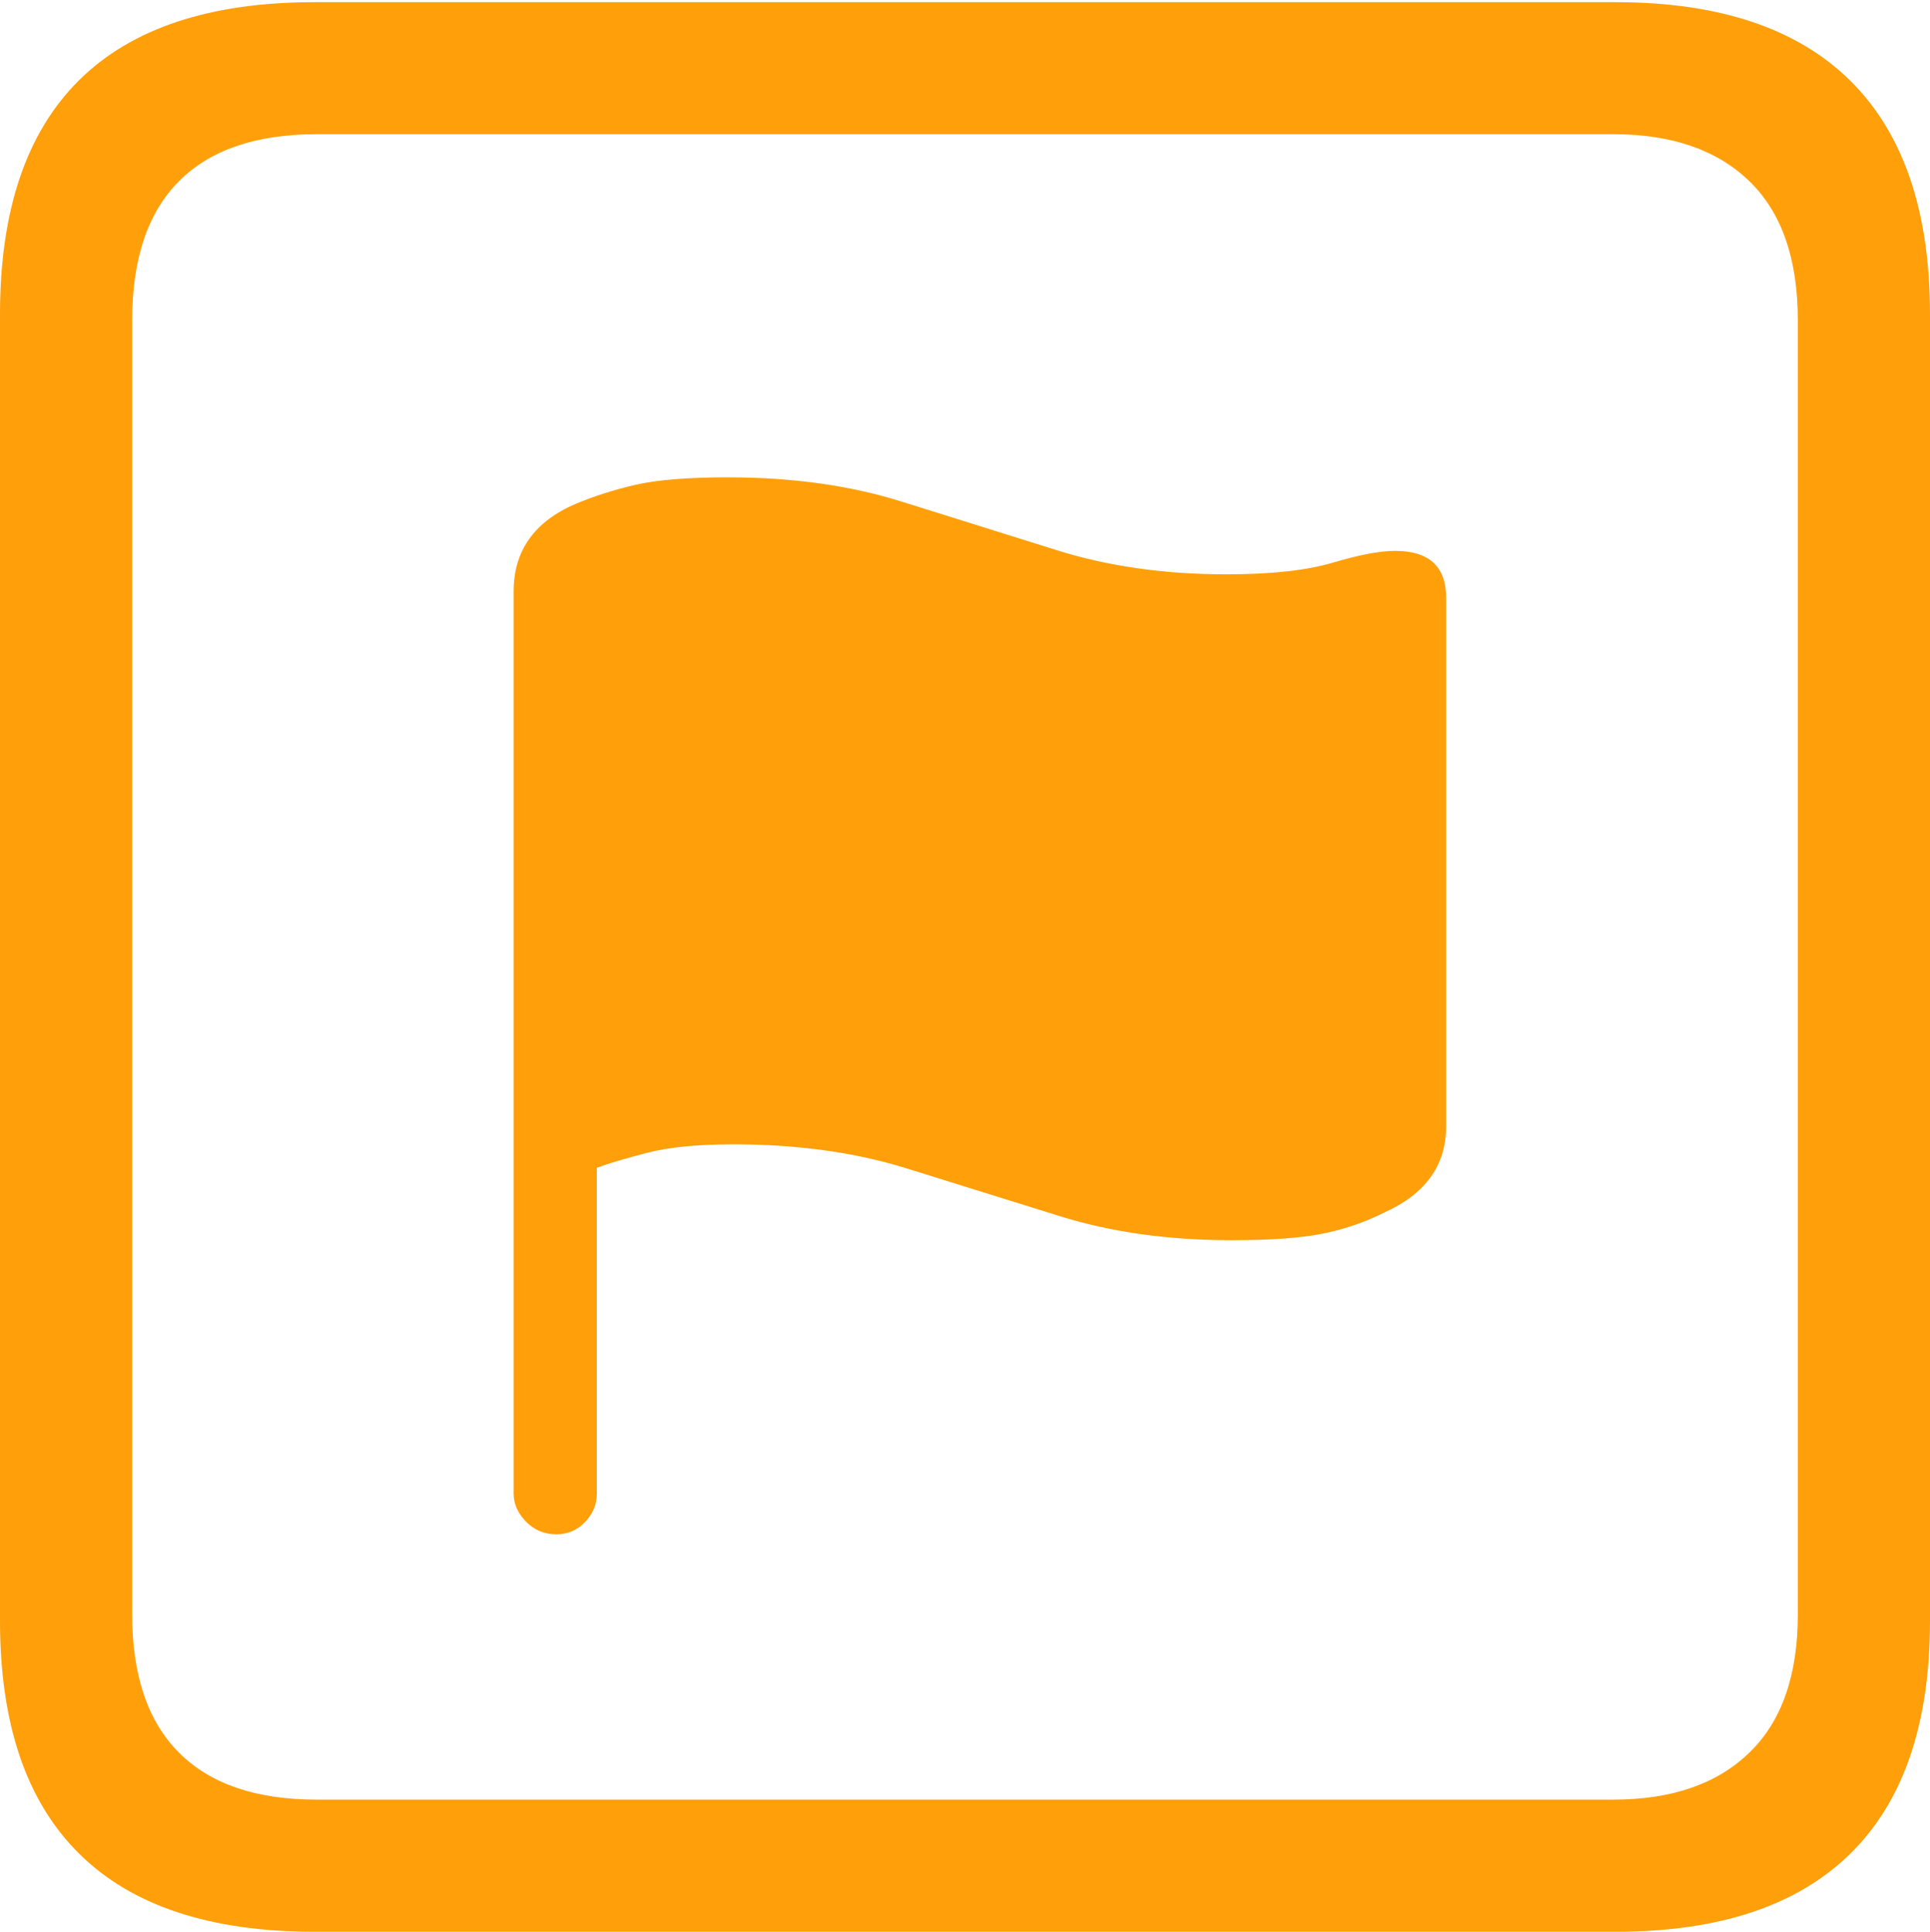 <svg width="17.686" height="17.705">
       <g>
              <rect height="17.705" opacity="0" width="17.686" x="0" y="0" />
              <path d="M2.881 17.705L14.805 17.705Q16.23 17.705 16.958 16.987Q17.686 16.27 17.686 14.854L17.686 2.881Q17.686 1.465 16.958 0.742Q16.23 0.02 14.805 0.02L2.881 0.02Q1.445 0.02 0.723 0.737Q0 1.455 0 2.881L0 14.854Q0 16.27 0.723 16.987Q1.445 17.705 2.881 17.705ZM2.9 16.494Q2.07 16.494 1.641 16.064Q1.211 15.635 1.211 14.795L1.211 2.939Q1.211 2.09 1.641 1.66Q2.07 1.23 2.9 1.23L14.785 1.23Q15.586 1.23 16.03 1.66Q16.475 2.09 16.475 2.939L16.475 14.795Q16.475 15.635 16.03 16.064Q15.586 16.494 14.785 16.494Z"
                     fill="#ff9f0a" />
              <path d="M5.098 14.062Q5.254 14.062 5.361 13.95Q5.469 13.838 5.469 13.691L5.469 10.703Q5.625 10.645 5.928 10.566Q6.23 10.488 6.719 10.488Q7.598 10.488 8.306 10.708Q9.014 10.928 9.717 11.148Q10.42 11.367 11.289 11.367Q11.807 11.367 12.109 11.309Q12.412 11.25 12.685 11.113Q13.252 10.859 13.252 10.322L13.252 5.479Q13.252 5.049 12.783 5.049Q12.578 5.049 12.217 5.156Q11.855 5.264 11.24 5.264Q10.391 5.264 9.688 5.044Q8.984 4.824 8.271 4.6Q7.559 4.375 6.67 4.375Q6.123 4.375 5.825 4.443Q5.527 4.512 5.273 4.619Q4.707 4.863 4.707 5.42L4.707 13.691Q4.707 13.828 4.819 13.945Q4.932 14.062 5.098 14.062Z"
                     fill="#ff9f0a" />
       </g>
</svg>
